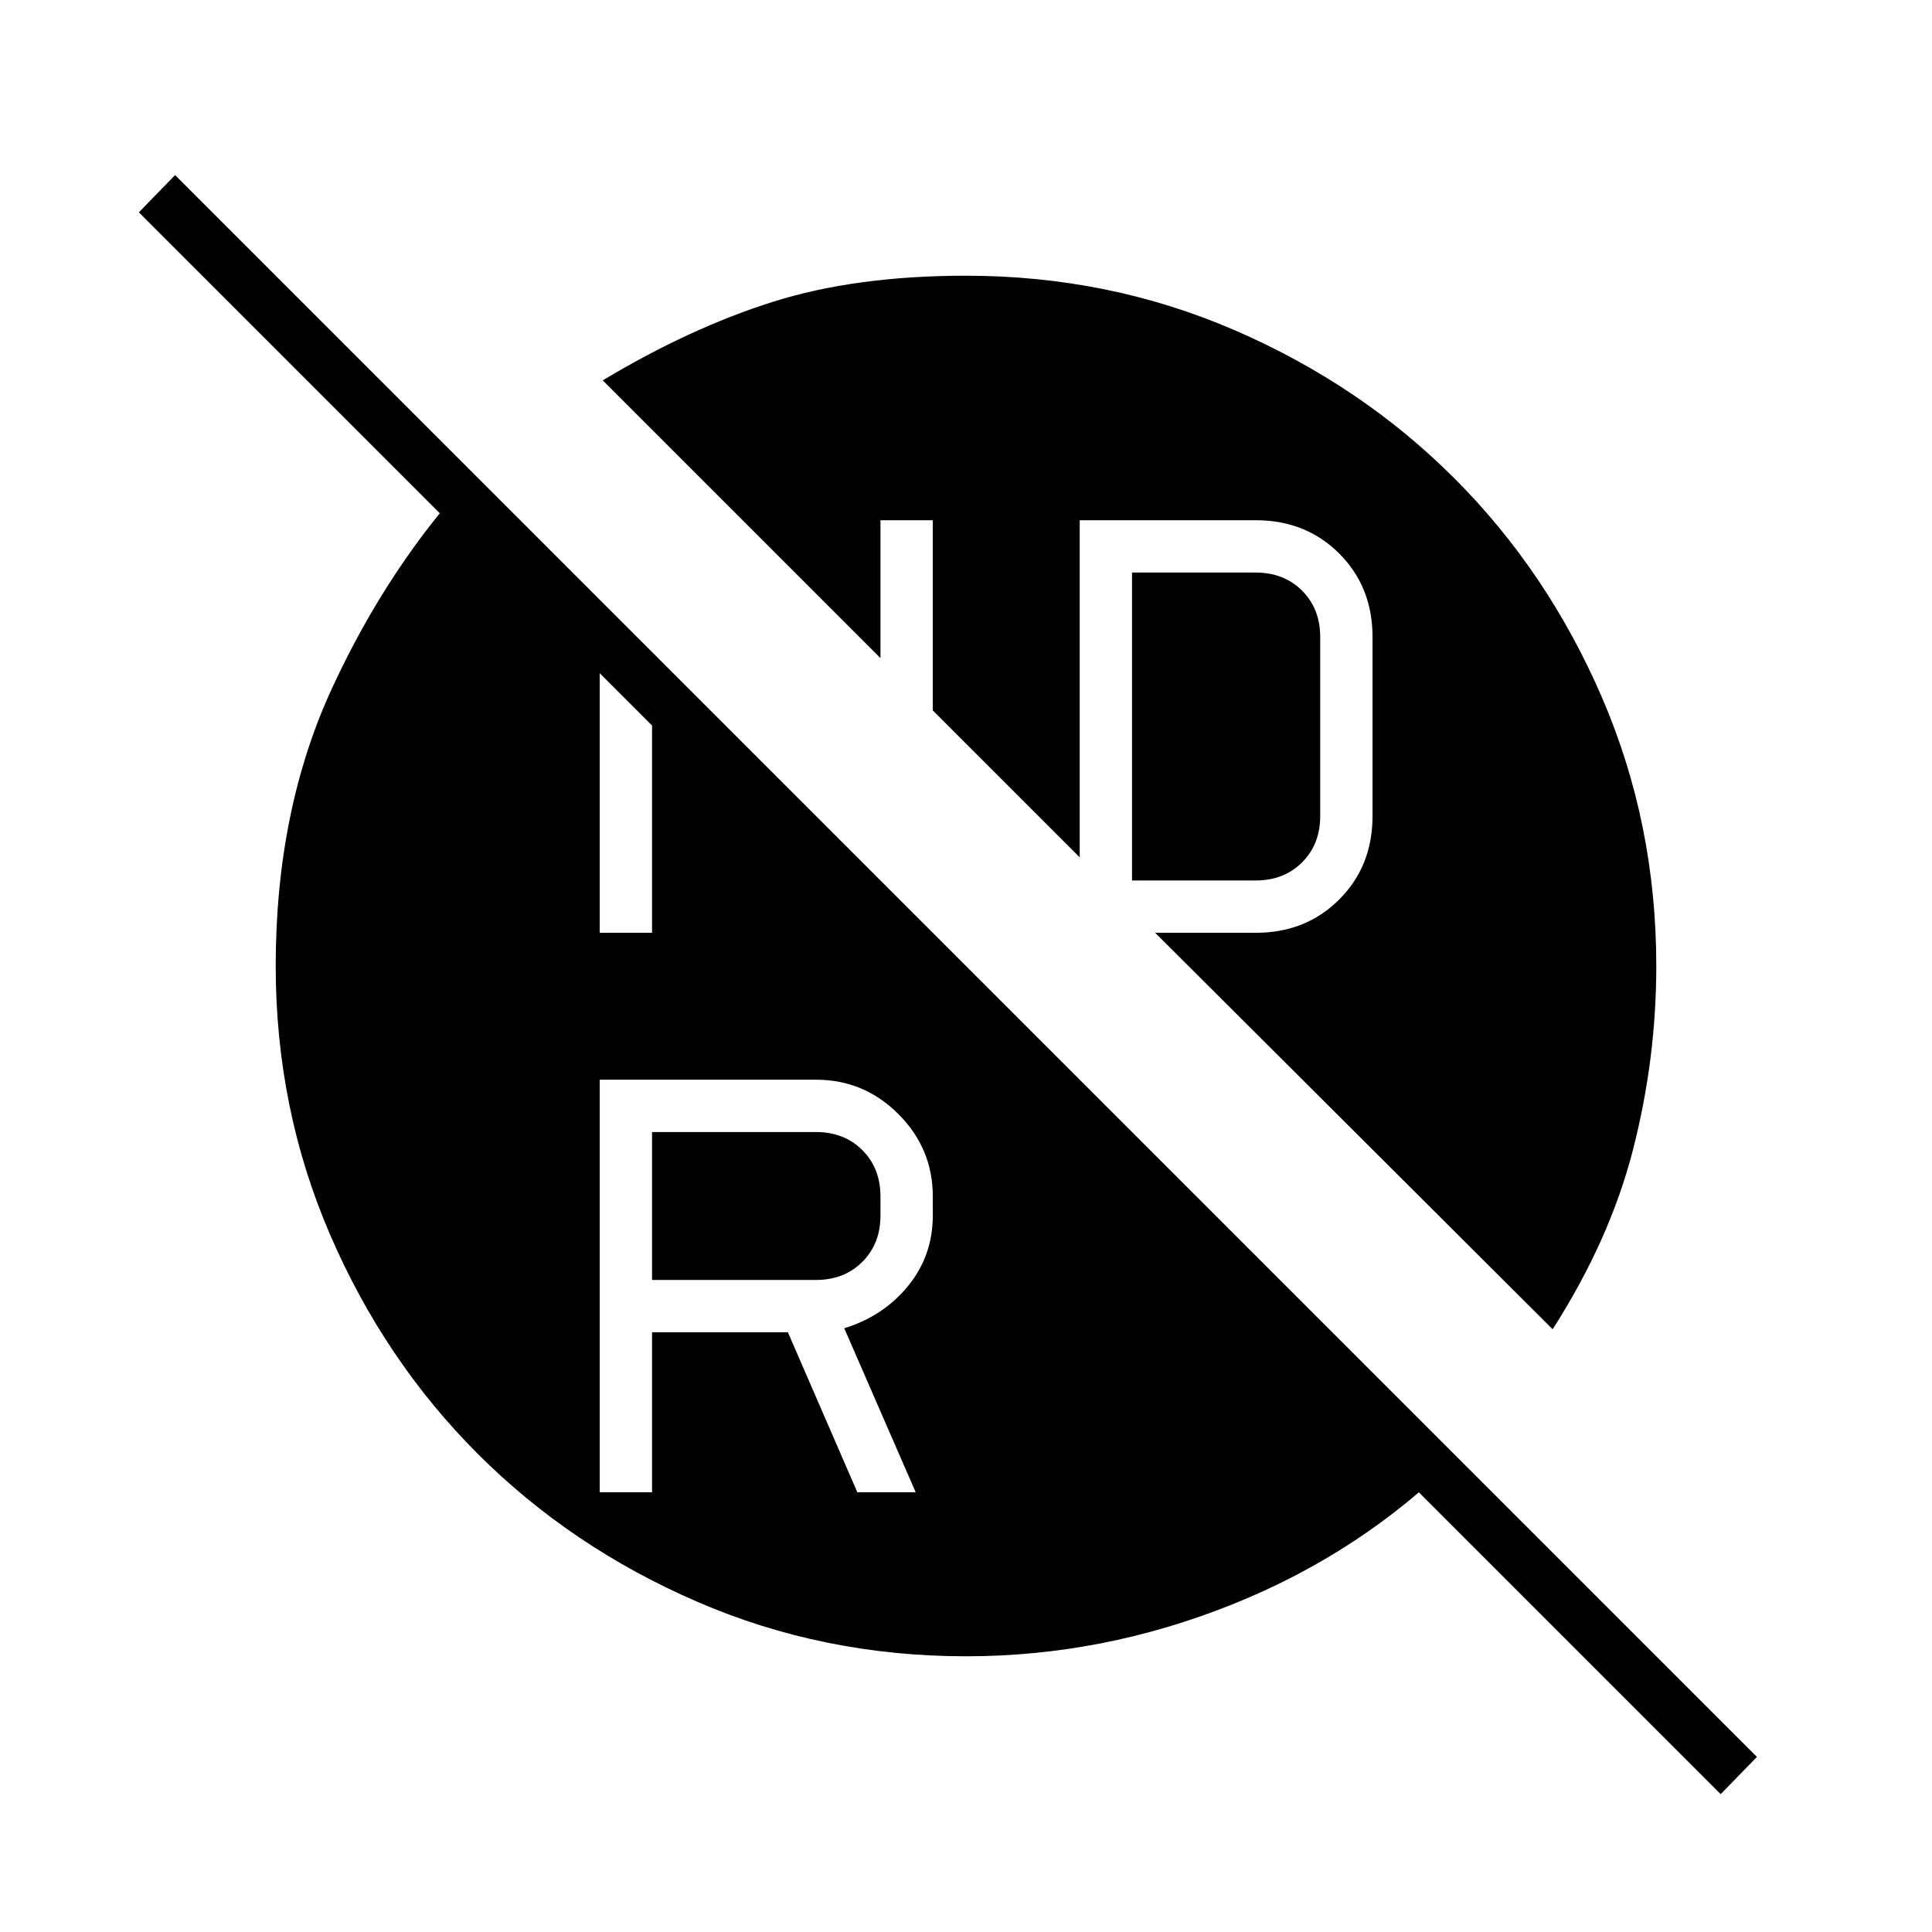<svg xmlns="http://www.w3.org/2000/svg" height="24" viewBox="0 -960 960 960" width="24"><path d="M562.5-522.5H624q14 0 23-9t9-23v-89q0-14-9-23t-23-9h-61.5v153ZM324-324h81.5q14 0 23-9t9-23v-9.5q0-14-9-23t-23-9H324v73.5Zm-26 105.5h26V-298h67.5l34.5 79.5h29L419.5-300q19.5-6 31.75-21.059Q463.5-336.117 463.5-356v-9.5q0-23.833-17.083-40.917Q429.333-423.5 405.5-423.5H298v205Zm0-278h26V-618l-26-26v147.5ZM480-137q-71.015 0-133.648-27.132-62.634-27.131-108.993-73.5Q191-284 164-346.544 137-409.087 137-480q0-77.734 28.25-138.617Q193.5-679.5 235.5-724.5L724-236q-47.5 47.5-111.75 73.25T480-137Zm375 68.5-786-786L87-873 873-87l-18 18.5Zm-83.5-231L574-496.5h50q24.9 0 41.45-16.55Q682-529.6 682-554.5v-89q0-24.9-16.55-41.45Q648.9-701.5 624-701.5h-87.5V-534l-73-73v-94.5h-26v68.5l-138-138q43.319-26 84.449-39 41.13-13 95.997-13 71.028 0 133.673 27.132 62.646 27.131 109.013 73.5Q769-676 796-613.456 823-550.913 823-480q0 46-11.5 91t-40 89.5Z"/></svg>